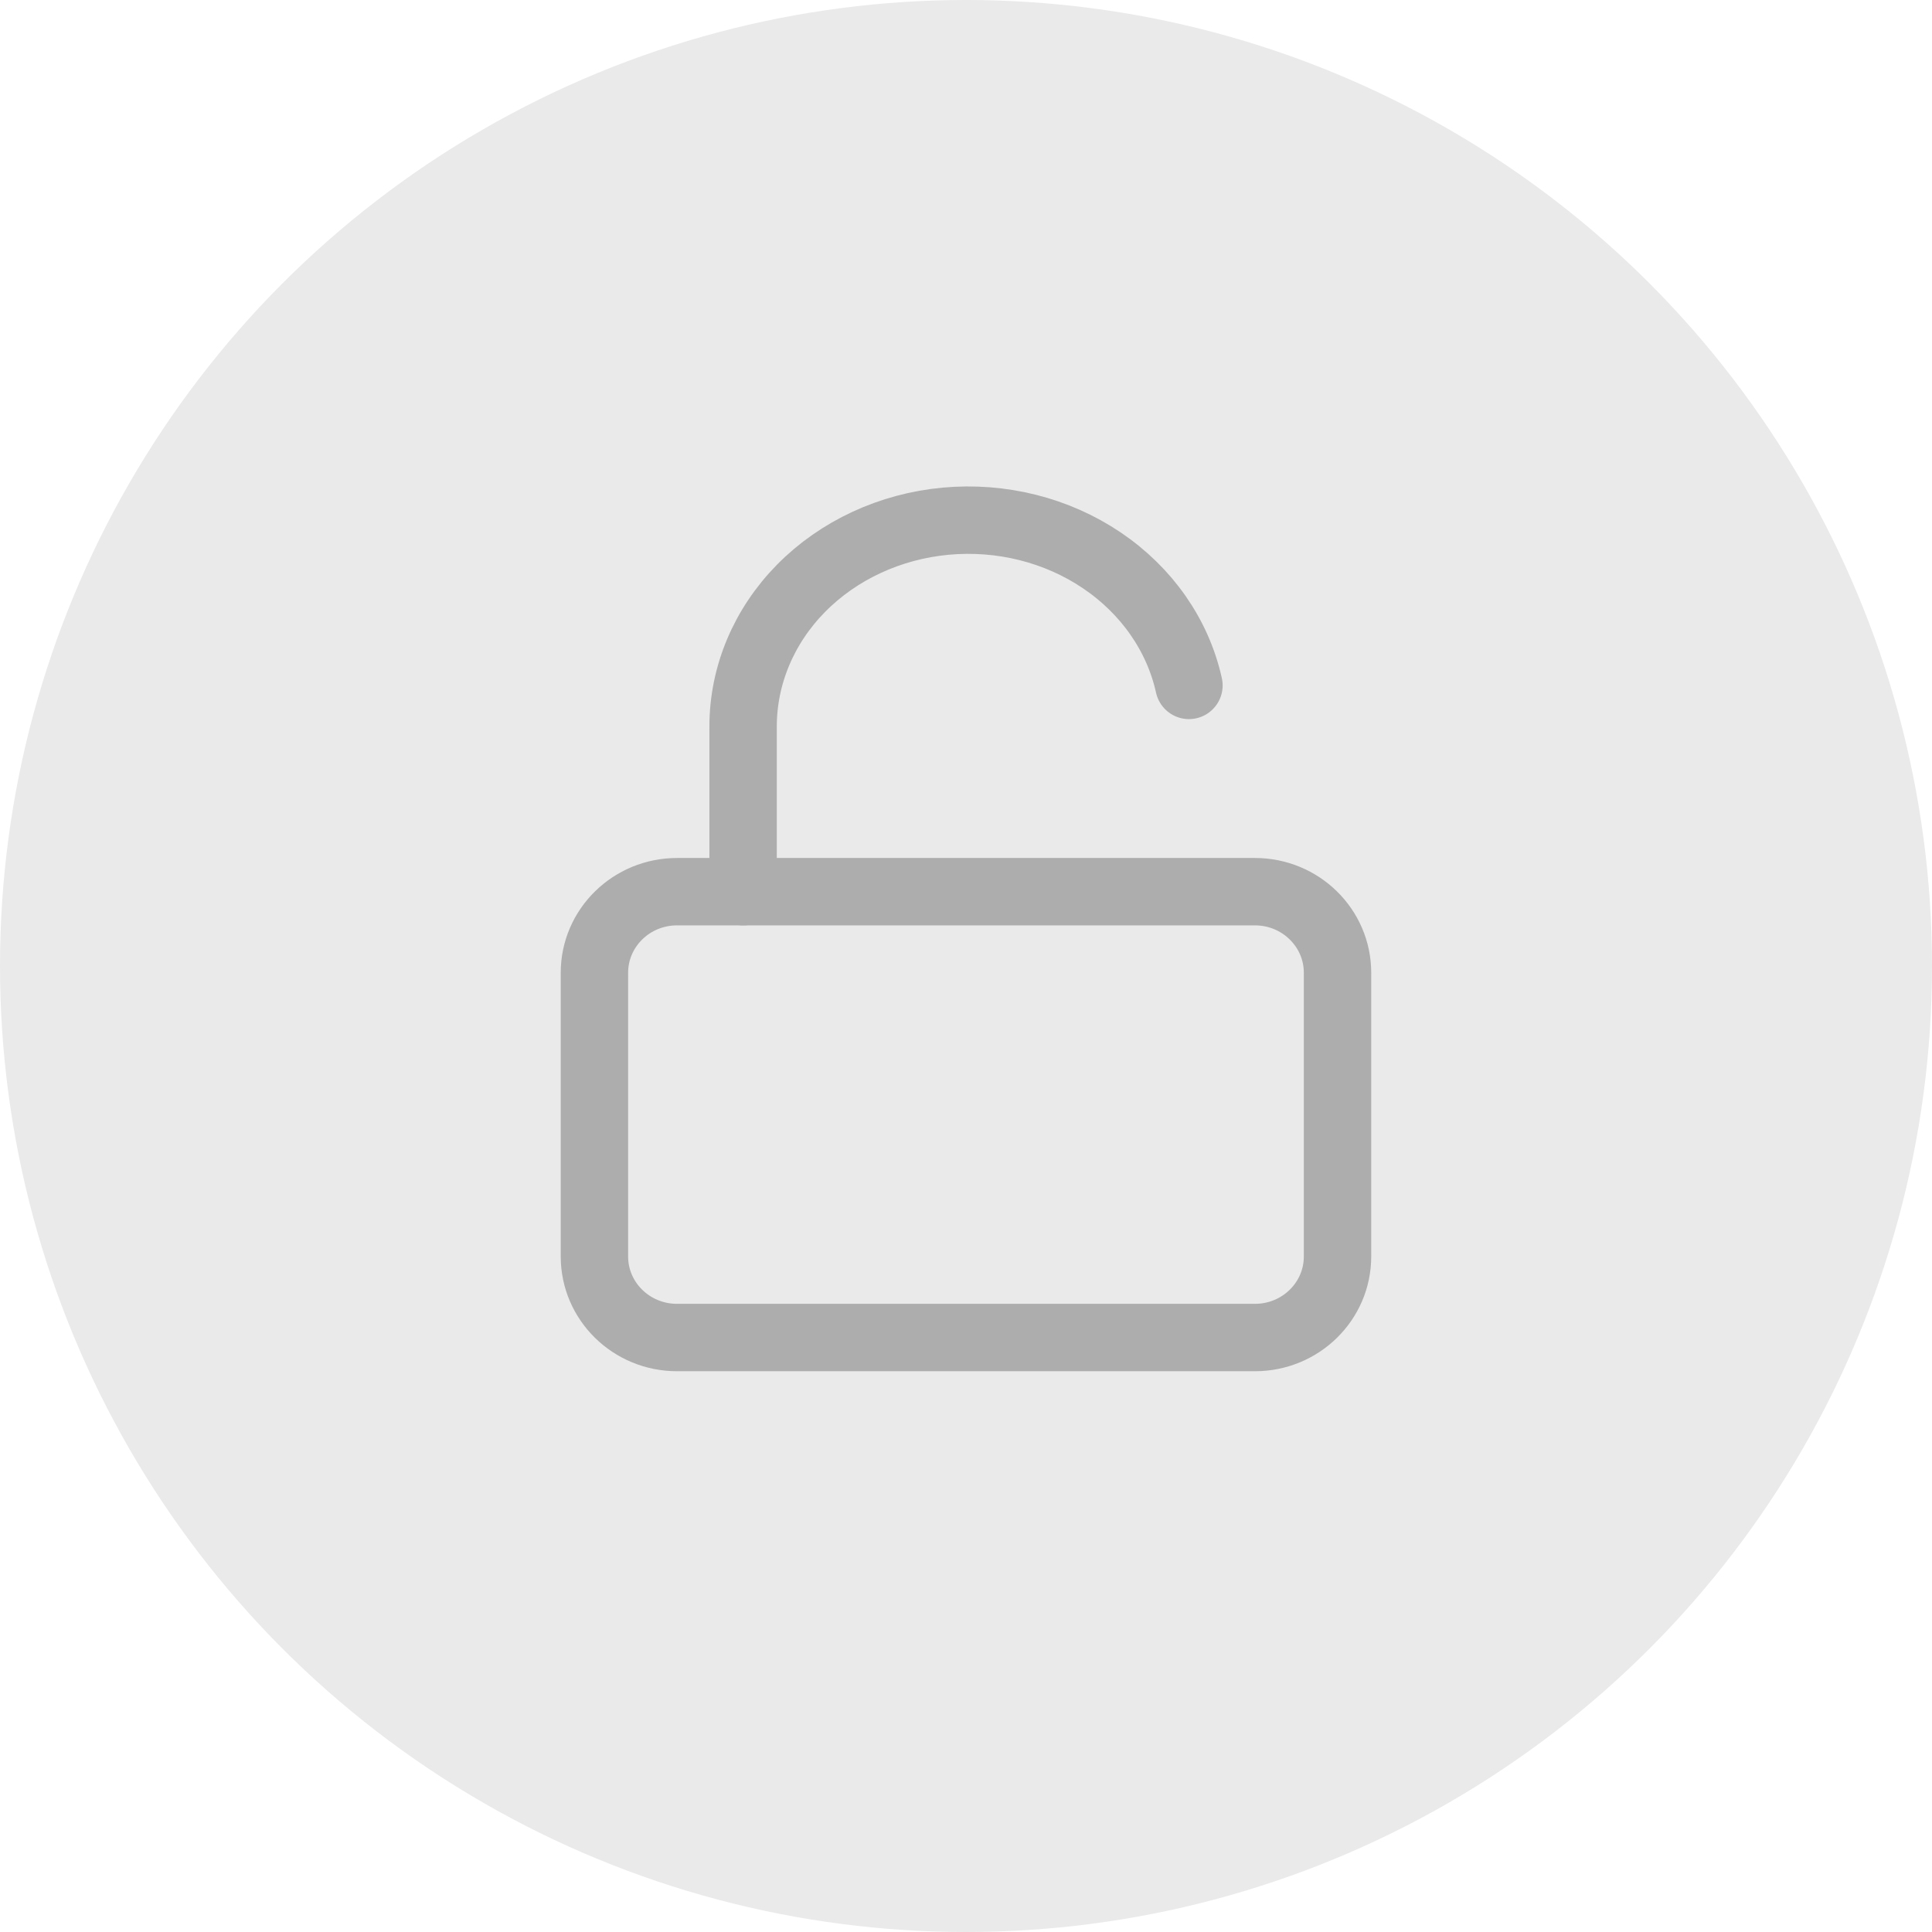 <svg width="43" height="43" viewBox="0 0 43 43" fill="none" xmlns="http://www.w3.org/2000/svg">
<circle cx="21.5" cy="21.5" r="21.5" fill="#EAEAEA"/>
<path d="M27.931 19.846H15.068C14.053 19.846 13.23 20.654 13.23 21.65V27.965C13.23 28.962 14.053 29.769 15.068 29.769H27.931C28.946 29.769 29.769 28.962 29.769 27.965V21.65C29.769 20.654 28.946 19.846 27.931 19.846Z" stroke="#ADADAD" stroke-width="1.5" stroke-linecap="round" stroke-linejoin="round"/>
<path d="M16.539 19.846V16.173C16.538 15.034 16.998 13.936 17.831 13.091C18.665 12.246 19.811 11.715 21.047 11.6C22.284 11.486 23.523 11.796 24.523 12.472C25.524 13.147 26.215 14.139 26.462 15.255" stroke="#ADADAD" stroke-width="1.5" stroke-linecap="round" stroke-linejoin="round"/>
</svg>
